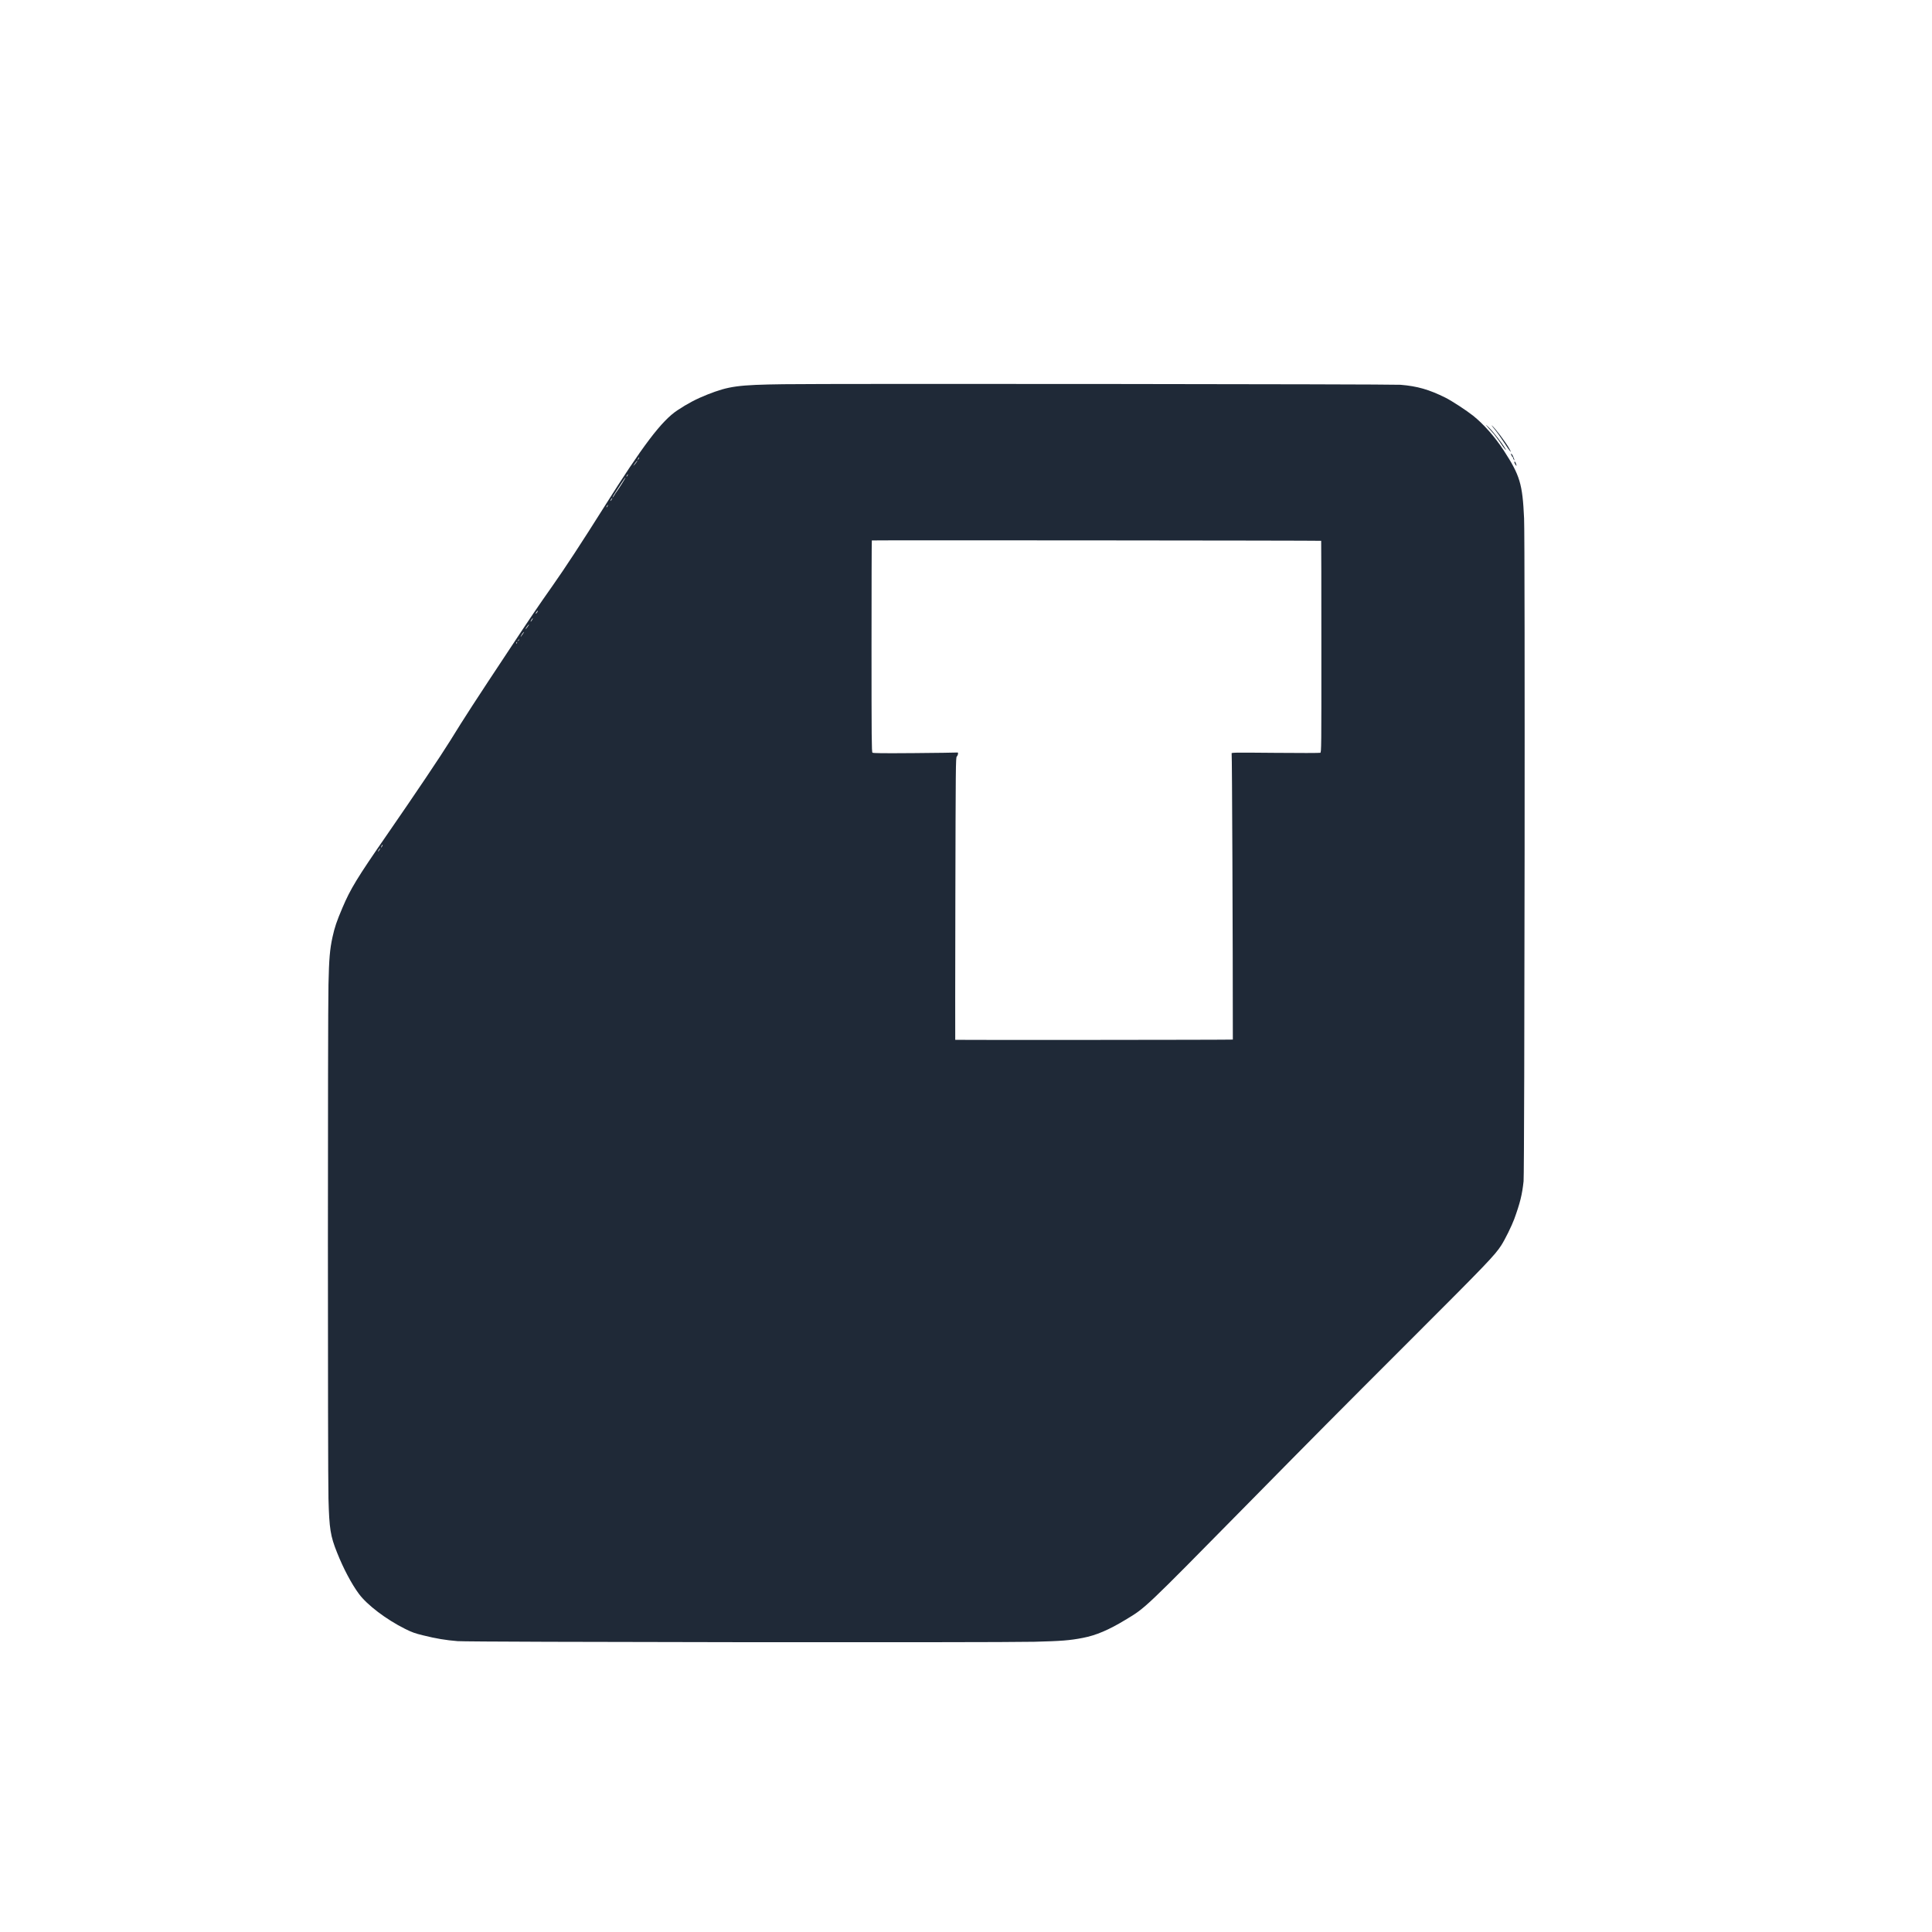 <?xml version="1.0" standalone="no"?>
<!DOCTYPE svg PUBLIC "-//W3C//DTD SVG 20010904//EN"
 "http://www.w3.org/TR/2001/REC-SVG-20010904/DTD/svg10.dtd">
<svg version="1.0" xmlns="http://www.w3.org/2000/svg"
 width="140" height="140" viewBox="0 0 2432 3088"
 preserveAspectRatio="xMidYMid meet">

<g transform="translate(0,3088) scale(0.1,-0.1)"
fill="#1f2937" stroke="none">
<path d="M9250 24739 c-735 -10 -879 -30 -1223 -165 -175 -69 -319 -145 -480
-252 -253 -168 -551 -561 -1172 -1547 -360 -572 -624 -975 -825 -1260 -235
-334 -333 -478 -675 -995 -568 -857 -725 -1099 -960 -1480 -152 -245 -545
-830 -1017 -1513 -466 -673 -578 -856 -705 -1157 -94 -221 -123 -308 -159
-470 -42 -194 -55 -342 -64 -755 -12 -528 -12 -7778 0 -8220 13 -481 31 -595
137 -860 102 -257 233 -503 350 -661 132 -178 437 -409 736 -558 110 -55 159
-73 292 -105 204 -51 361 -77 550 -92 203 -16 8593 -25 9215 -10 430 11 568
21 777 62 210 40 415 127 680 288 327 197 282 155 1928 1826 1198 1216 1347
1366 2636 2655 1213 1212 1341 1346 1444 1505 59 91 167 310 208 421 94 259
126 390 149 604 16 155 25 10247 8 10595 -25 550 -66 687 -325 1085 -142 218
-318 418 -490 556 -106 84 -338 236 -442 288 -261 130 -450 184 -718 206 -146
11 -9060 20 -9855 9z m-2320 -1189 c-6 -11 -13 -20 -16 -20 -2 0 0 9 6 20 6
11 13 20 16 20 2 0 0 -9 -6 -20z m-30 -47 c-13 -23 -65 -82 -54 -63 9 17 58
80 62 80 1 0 -2 -8 -8 -17z m-150 -223 c-6 -11 -13 -20 -16 -20 -2 0 0 9 6 20
6 11 13 20 16 20 2 0 0 -9 -6 -20z m-99 -146 c-39 -60 -75 -115 -81 -121 -6
-7 -20 -28 -31 -48 -12 -19 -23 -35 -25 -35 -7 0 15 39 56 100 21 30 61 92 90
138 29 45 55 81 57 78 2 -2 -28 -52 -66 -112z m-151 -233 c-5 -11 -15 -23 -21
-27 -6 -3 -3 5 6 20 20 30 30 35 15 7z m-70 -111 c-6 -11 -13 -20 -16 -20 -2
0 0 9 6 20 6 11 13 20 16 20 2 0 0 -9 -6 -20z m11407 -554 c2 -1 3 -762 3
-1691 1 -1614 0 -1690 -17 -1697 -10 -4 -335 -5 -722 -1 -690 6 -704 6 -695
-13 7 -14 19 -2983 19 -4570 0 -5 -4434 -8 -4437 -4 -1 3 -1 1018 2 2256 5
2115 6 2253 22 2271 10 10 19 30 20 44 3 20 -1 24 -22 21 -14 -2 -319 -6 -678
-9 -505 -4 -656 -2 -667 7 -13 11 -15 228 -15 1700 0 927 2 1689 5 1692 5 5
7177 -1 7182 -6z m-12527 -1135 c-5 -11 -15 -23 -22 -27 -7 -5 -8 -2 -3 7 21
37 44 55 25 20z m-86 -131 c-10 -16 -20 -28 -22 -26 -4 5 28 56 35 56 2 0 -4
-13 -13 -30z m-72 -109 c-15 -21 -29 -37 -31 -35 -4 4 47 74 54 74 3 0 -8 -18
-23 -39z m-78 -118 c-32 -47 -40 -55 -24 -23 12 24 40 60 46 60 2 0 -8 -17
-22 -37z m-54 -87 c0 -2 -8 -10 -17 -17 -16 -13 -17 -12 -4 4 13 16 21 21 21
13z m-37 -51 c-3 -9 -8 -14 -10 -11 -3 3 -2 9 2 15 9 16 15 13 8 -4z m-2155
-3250 c-6 -14 -13 -23 -15 -21 -5 5 15 46 22 46 3 0 -1 -11 -7 -25z m-44 -60
c-9 -14 -18 -25 -21 -25 -5 0 5 18 20 38 17 22 18 13 1 -13z"/>
<path d="M20480 24075 c18 -22 54 -62 79 -88 43 -46 95 -114 177 -235 33 -47
69 -86 49 -51 -59 101 -195 276 -271 349 -39 37 -53 48 -34 25z"/>
<path d="M20608 24020 c35 -41 104 -139 155 -217 92 -143 137 -193 76 -85 -60
105 -225 322 -276 363 -9 8 11 -20 45 -61z"/>
<path d="M20870 23626 c0 -14 24 -56 32 -56 5 0 7 -4 4 -9 -3 -4 1 -17 9 -27
15 -18 15 -18 9 1 -11 37 -34 84 -44 90 -6 3 -10 4 -10 1z"/>
<path d="M20926 23501 c-4 -6 2 -26 13 -44 24 -37 27 -25 7 23 -8 20 -16 28
-20 21z"/>
</g>
</svg>
